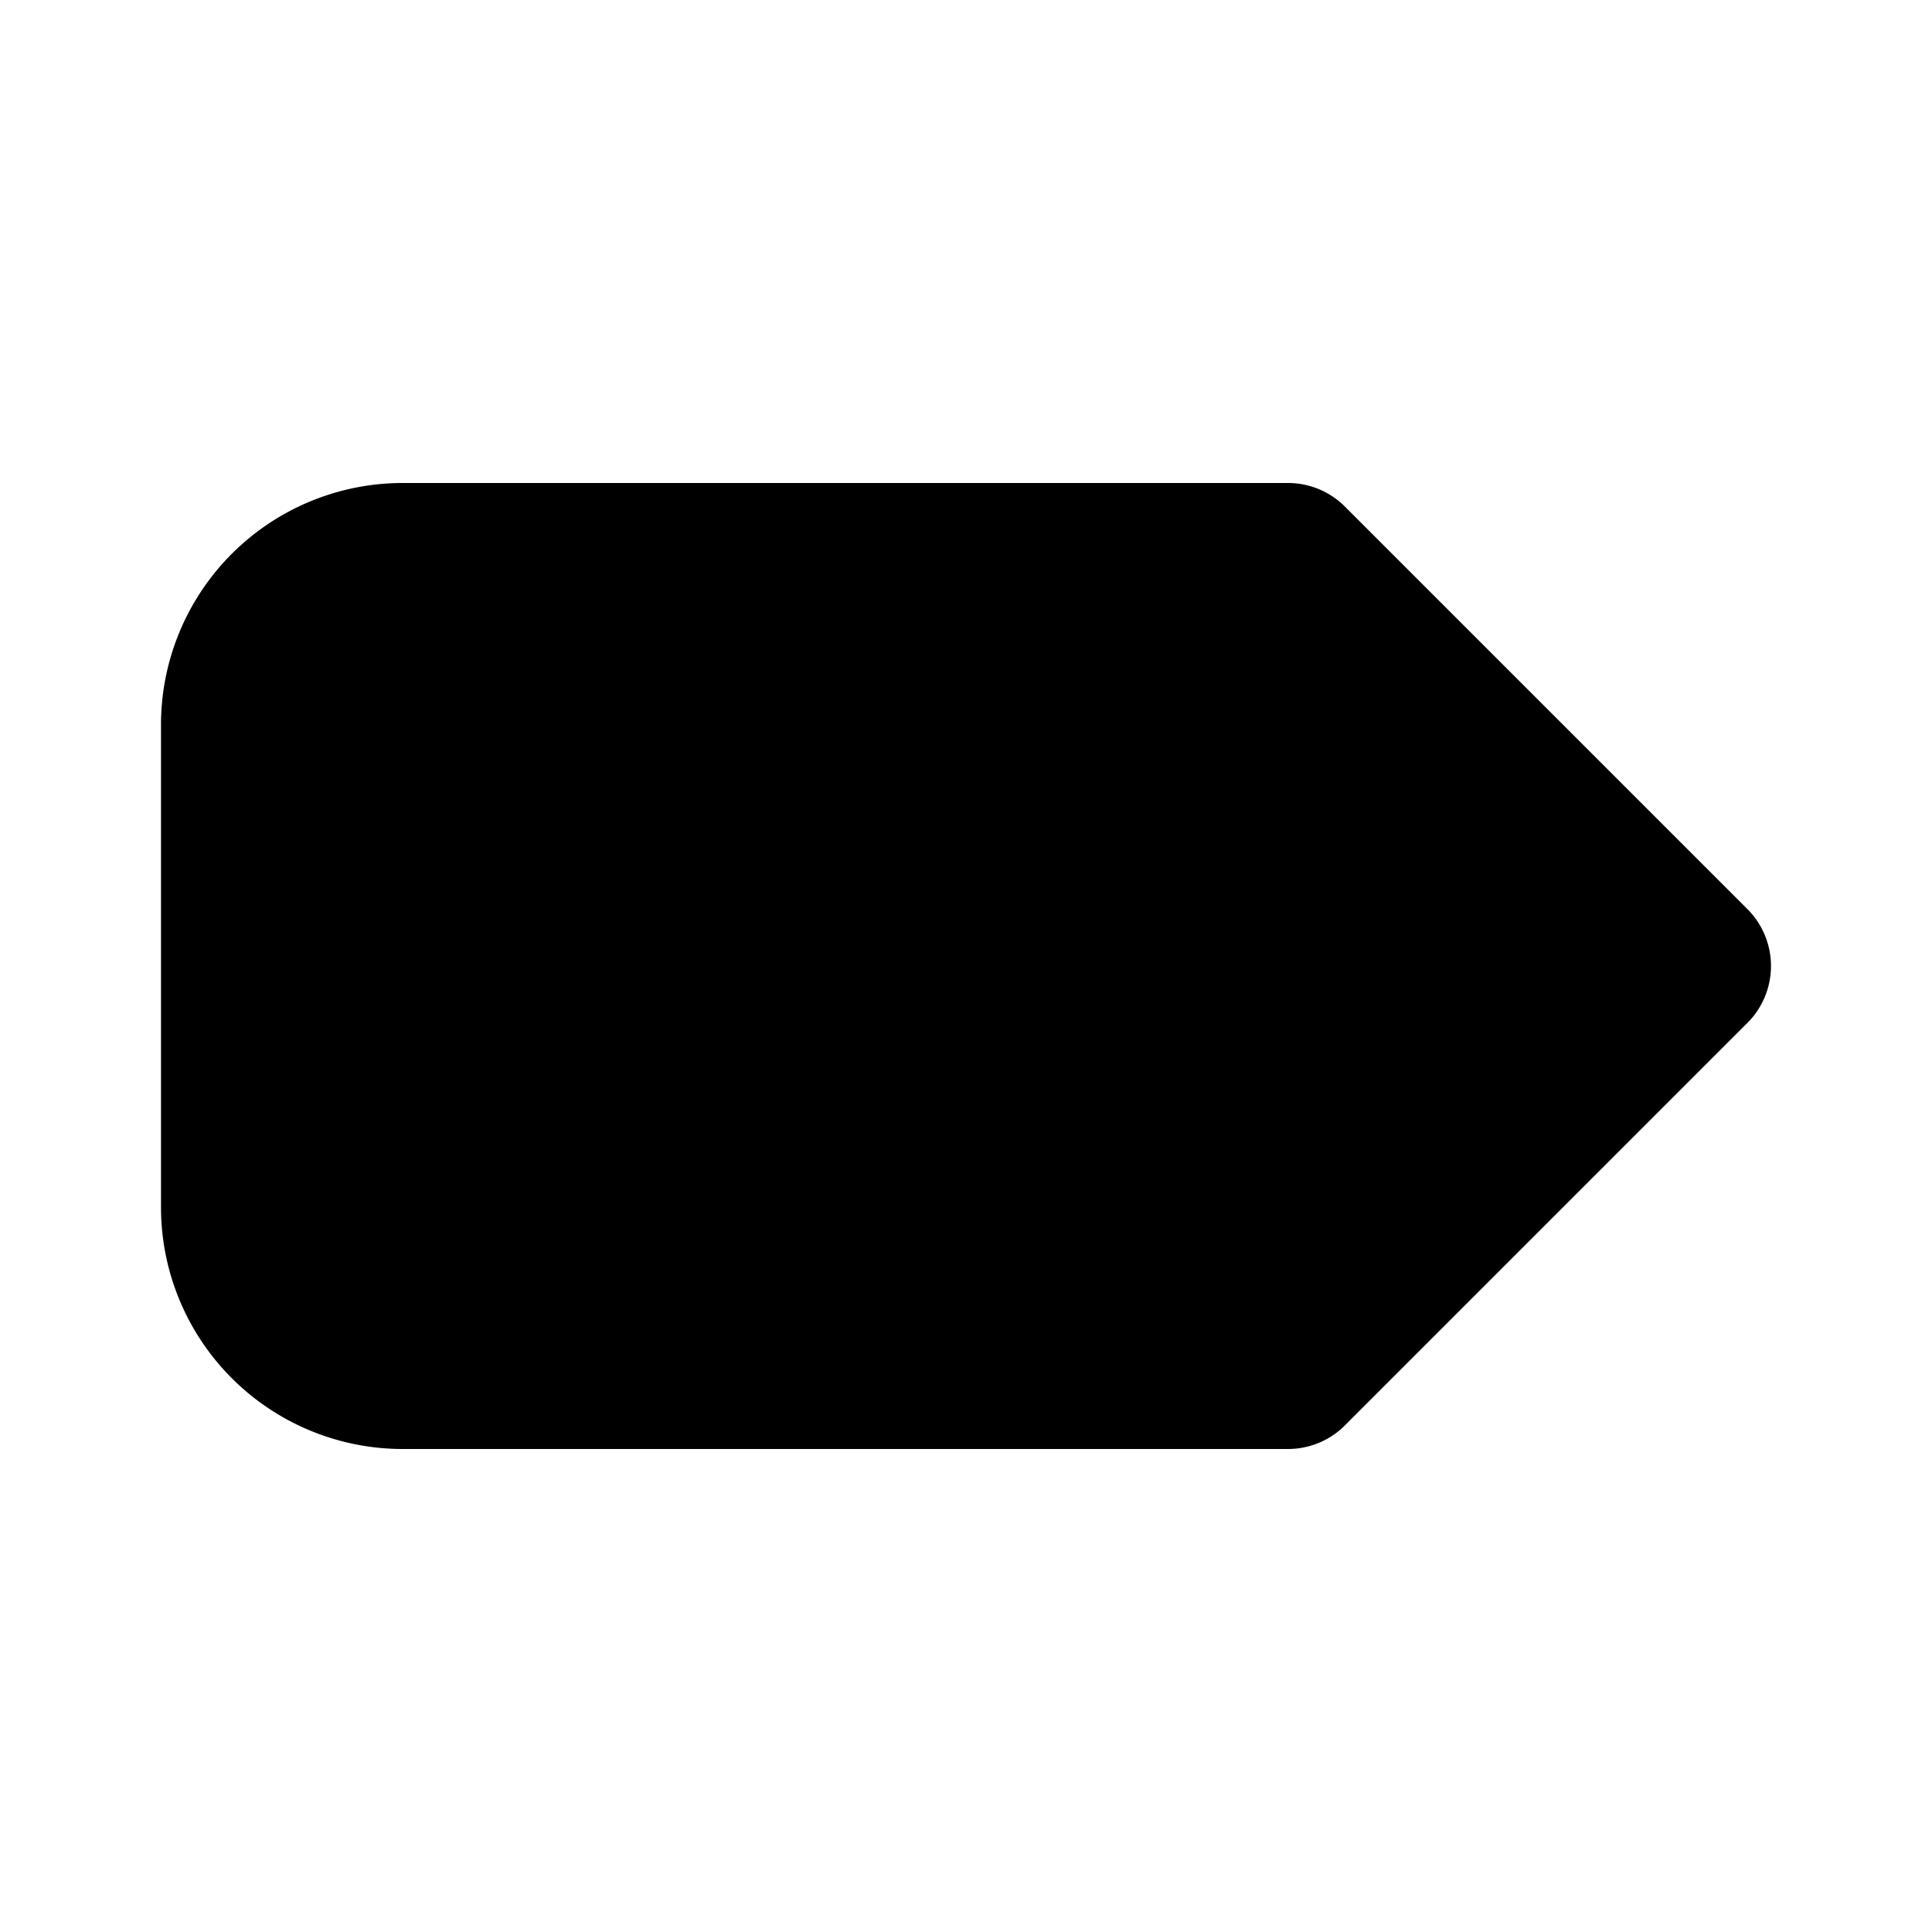 <svg xmlns="http://www.w3.org/2000/svg" width="24" height="24" viewBox="0 0 24 24">
    <path class="pr-icon-tertiary"
          d="M16,18H5a3.003,3.003,0,0,1-3-3V9A3.003,3.003,0,0,1,5,6H16a1,1,0,0,1,.707.293l5,5a1.0 1,0,0,1,0,1.414l-5,5A1,1,0,0,1,16,18Z"></path>
</svg>
